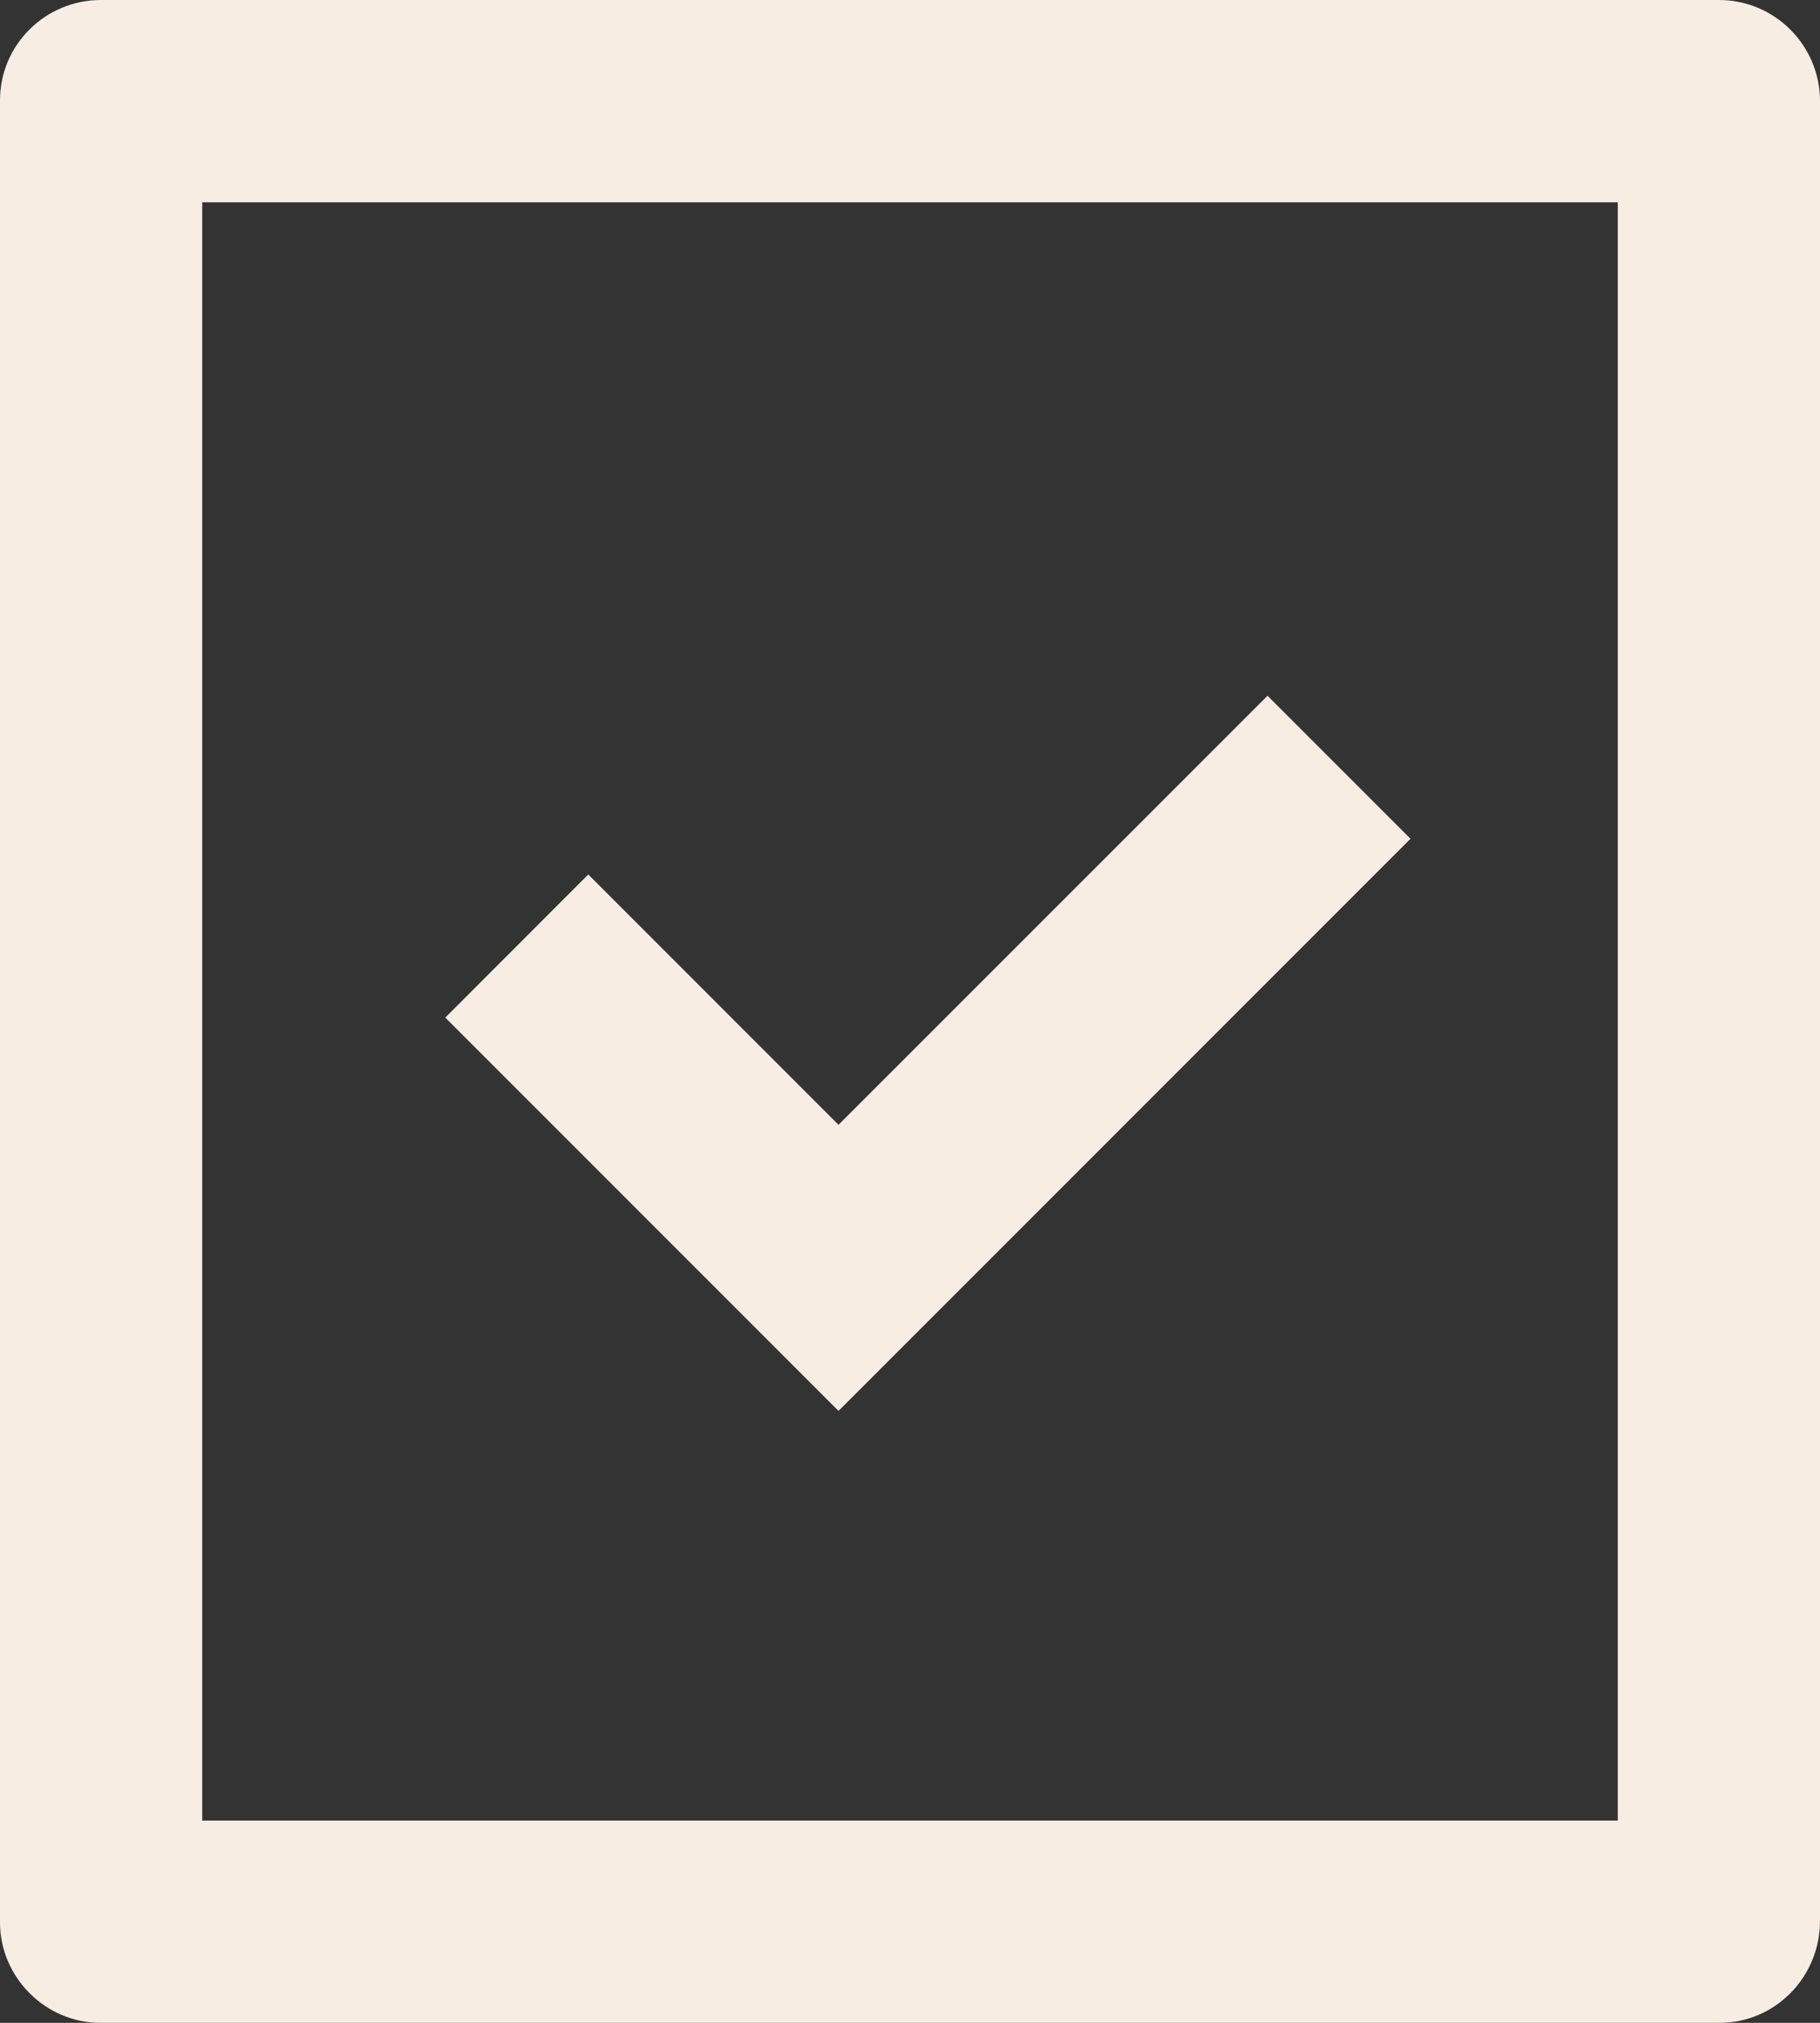 <svg width="18" height="20" viewBox="0 0 18 20" fill="none" xmlns="http://www.w3.org/2000/svg">
<rect x="0" y="0" width="18" height="20" fill="#333333" stroke="none"/>
<path d="M16 2H2V18H16V2ZM0 0.992C0 0.444 0.447 0 0.999 0H17C17.552 0 18 0.448 18 1L18 18.992C18 19.549 17.555 20 17.007 20H0.993C0.445 20 0 19.545 0 19.008V0.992ZM8.293 11.121L12.536 6.879L13.95 8.293L8.293 13.95L4.404 10.061L5.818 8.646L8.293 11.121Z" fill="#F7EDE2"/>
</svg>
